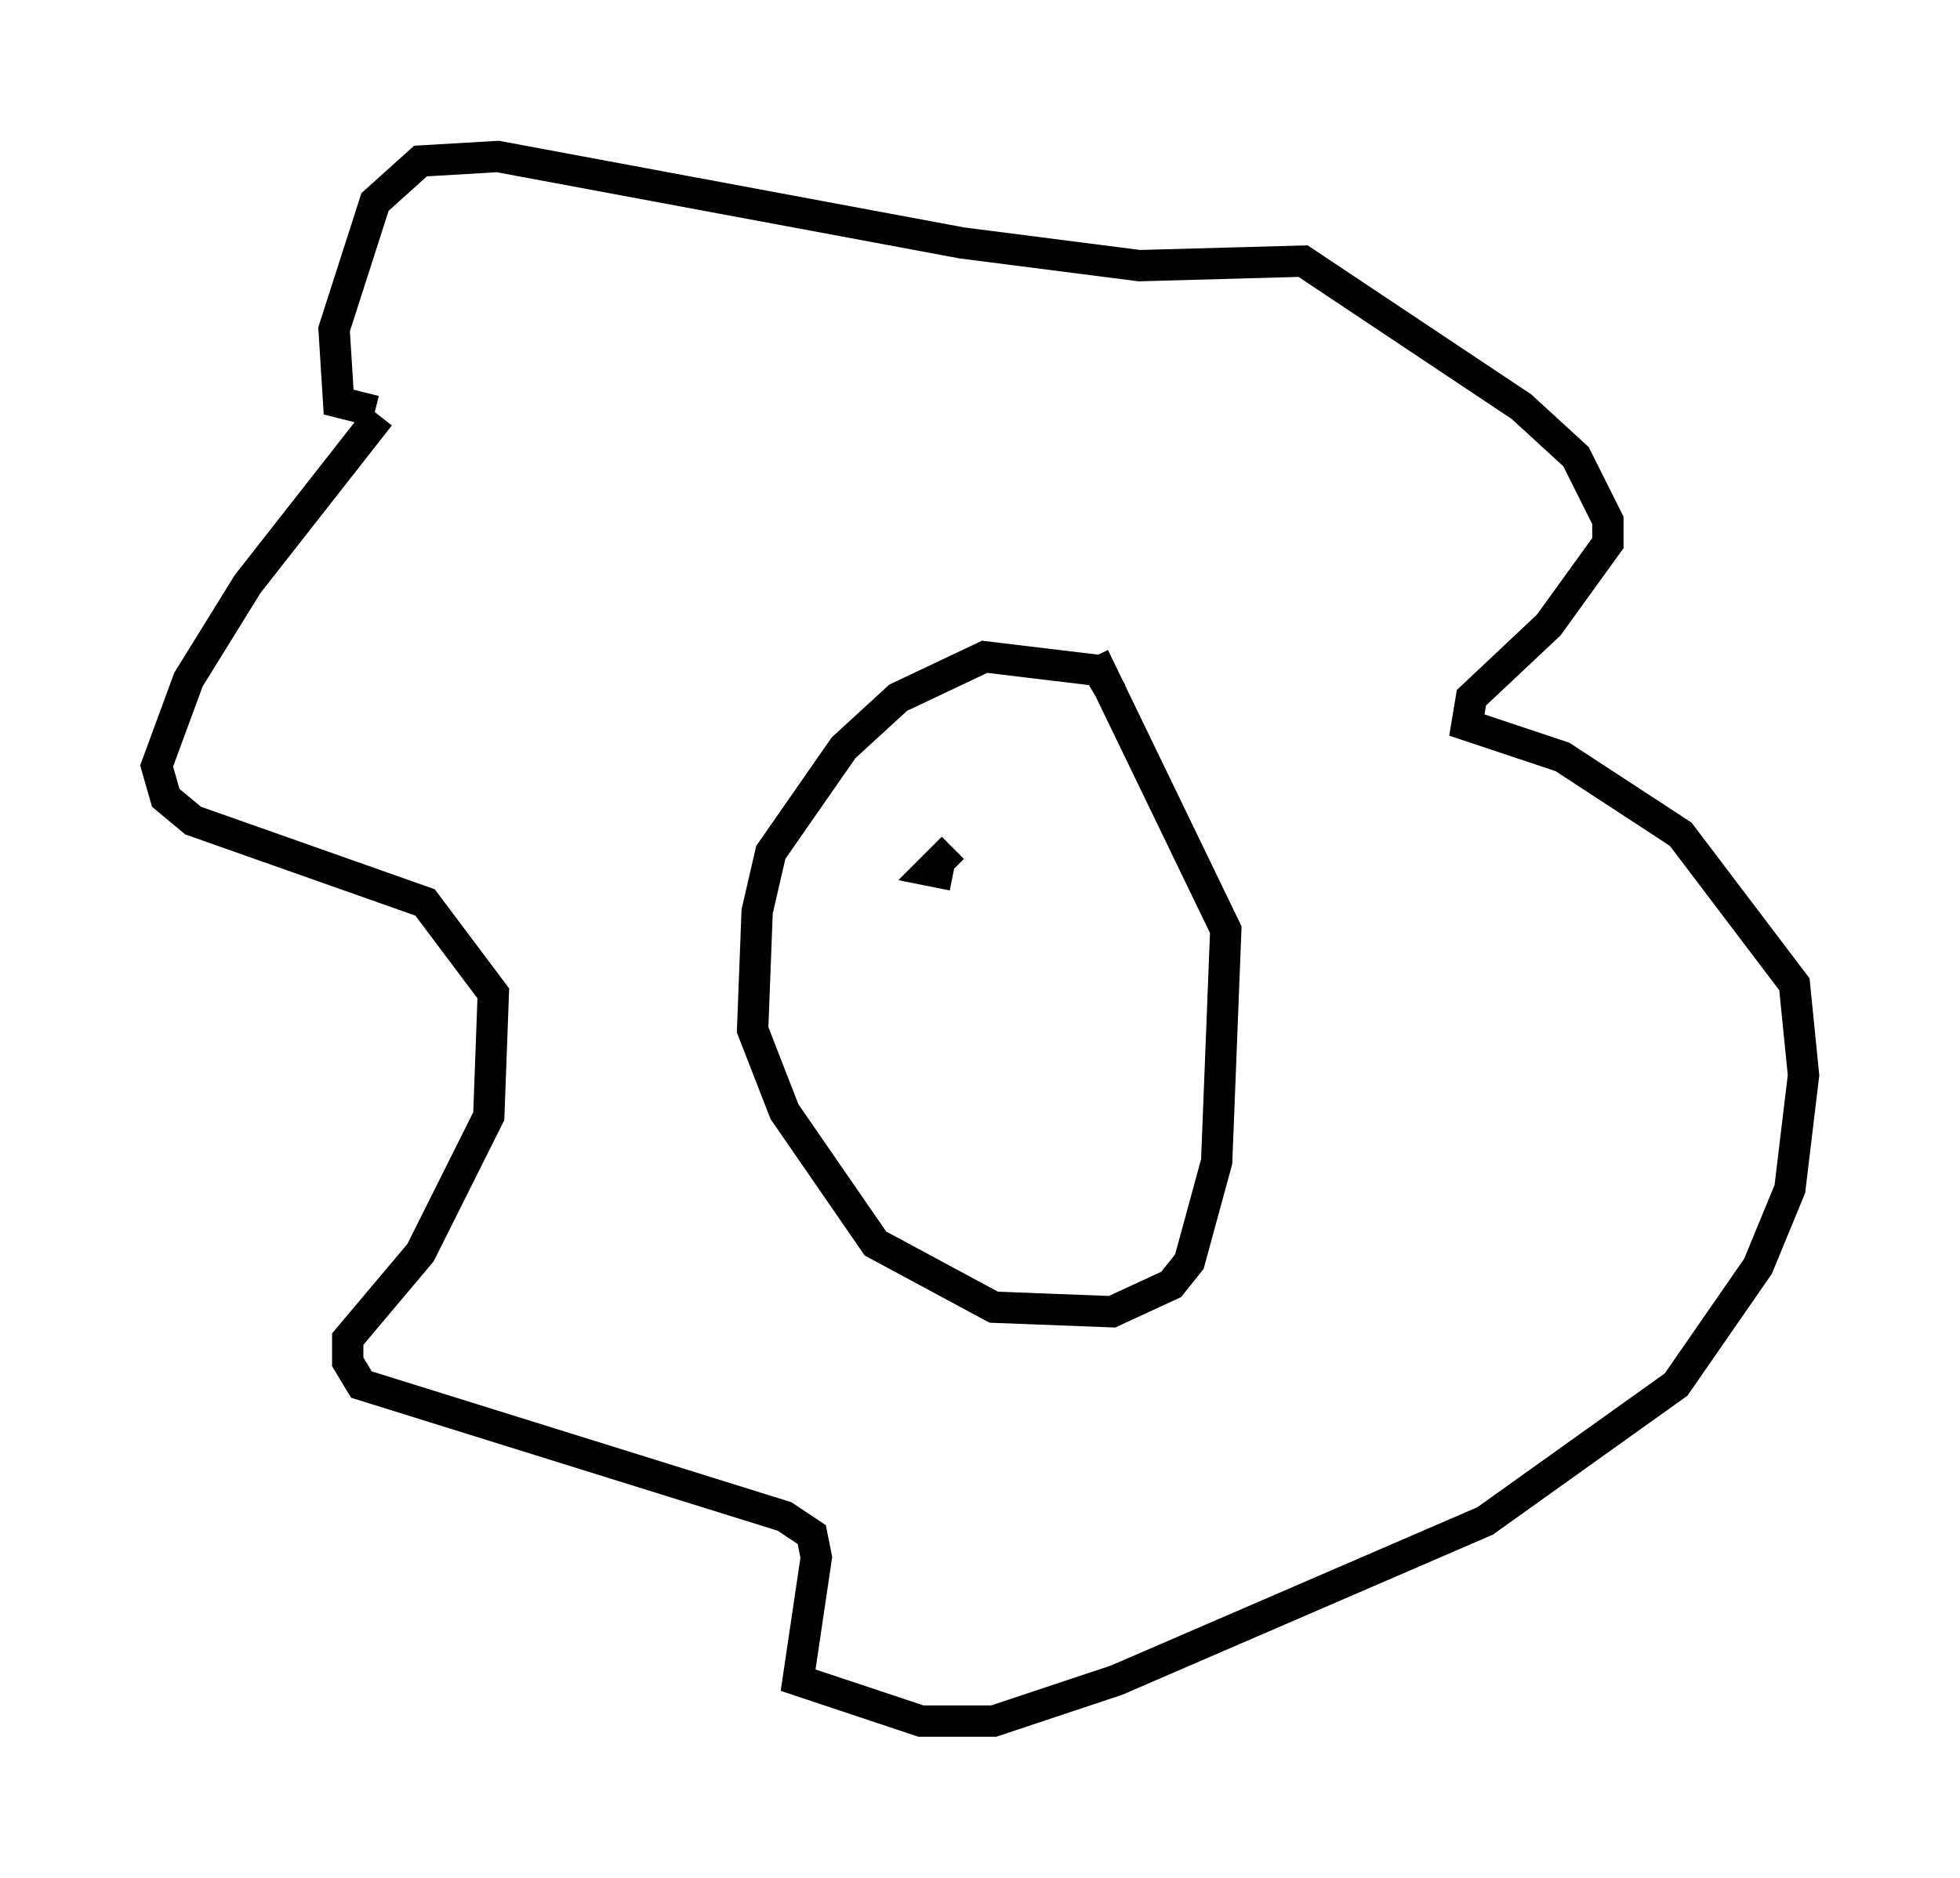 <?xml version="1.0" encoding="utf-8" ?>
<svg baseProfile="full" height="59.966" version="1.1" width="62.581" xmlns="http://www.w3.org/2000/svg" xmlns:ev="http://www.w3.org/2001/xml-events" xmlns:xlink="http://www.w3.org/1999/xlink"><defs /><rect fill="white" height="59.966" width="62.581" x="0" y="0" /><path d="M12.844, 13.134 m-0.726, 0.145 l-4.212, 5.374 -1.888, 3.05 l-1.017, 2.76 0.291, 1.017 l0.872, 0.726 7.408, 2.615 l2.179, 2.905 -0.145, 3.922 l-2.179, 4.358 -2.324, 2.76 l0.0, 0.726 0.436, 0.726 l13.508, 4.212 0.872, 0.581 l0.145, 0.726 -0.581, 3.922 l3.922, 1.307 2.324, 0.0 l3.922, -1.307 11.765, -5.084 l6.101, -4.358 2.615, -3.777 l1.017, -2.469 0.436, -3.631 l-0.291, -2.905 -3.631, -4.793 l-3.777, -2.469 -3.05, -1.017 l0.145, -0.872 2.469, -2.324 l1.888, -2.615 0.0, -0.726 l-1.017, -2.034 -1.743, -1.598 l-6.972, -4.648 -5.229, 0.145 l-5.665, -0.726 -14.816, -2.76 l-2.469, 0.145 -1.453, 1.307 l-1.307, 4.067 0.145, 2.324 l1.162, 0.291 m23.531, 9.006 l-0.436, -0.726 -3.631, -0.436 l-2.76, 1.307 -1.743, 1.598 l-2.324, 3.341 -0.436, 1.888 l-0.145, 3.777 1.017, 2.615 l2.905, 4.212 3.777, 2.034 l3.777, 0.145 1.888, -0.872 l0.581, -0.726 0.872, -3.196 l0.291, -7.408 -4.212, -8.715 m-6.101, 5.81 l0.0, 0.0 m1.598, 0.291 l-0.726, 0.726 0.726, 0.145 " fill="none" stroke="black" stroke-width="1" /></svg>